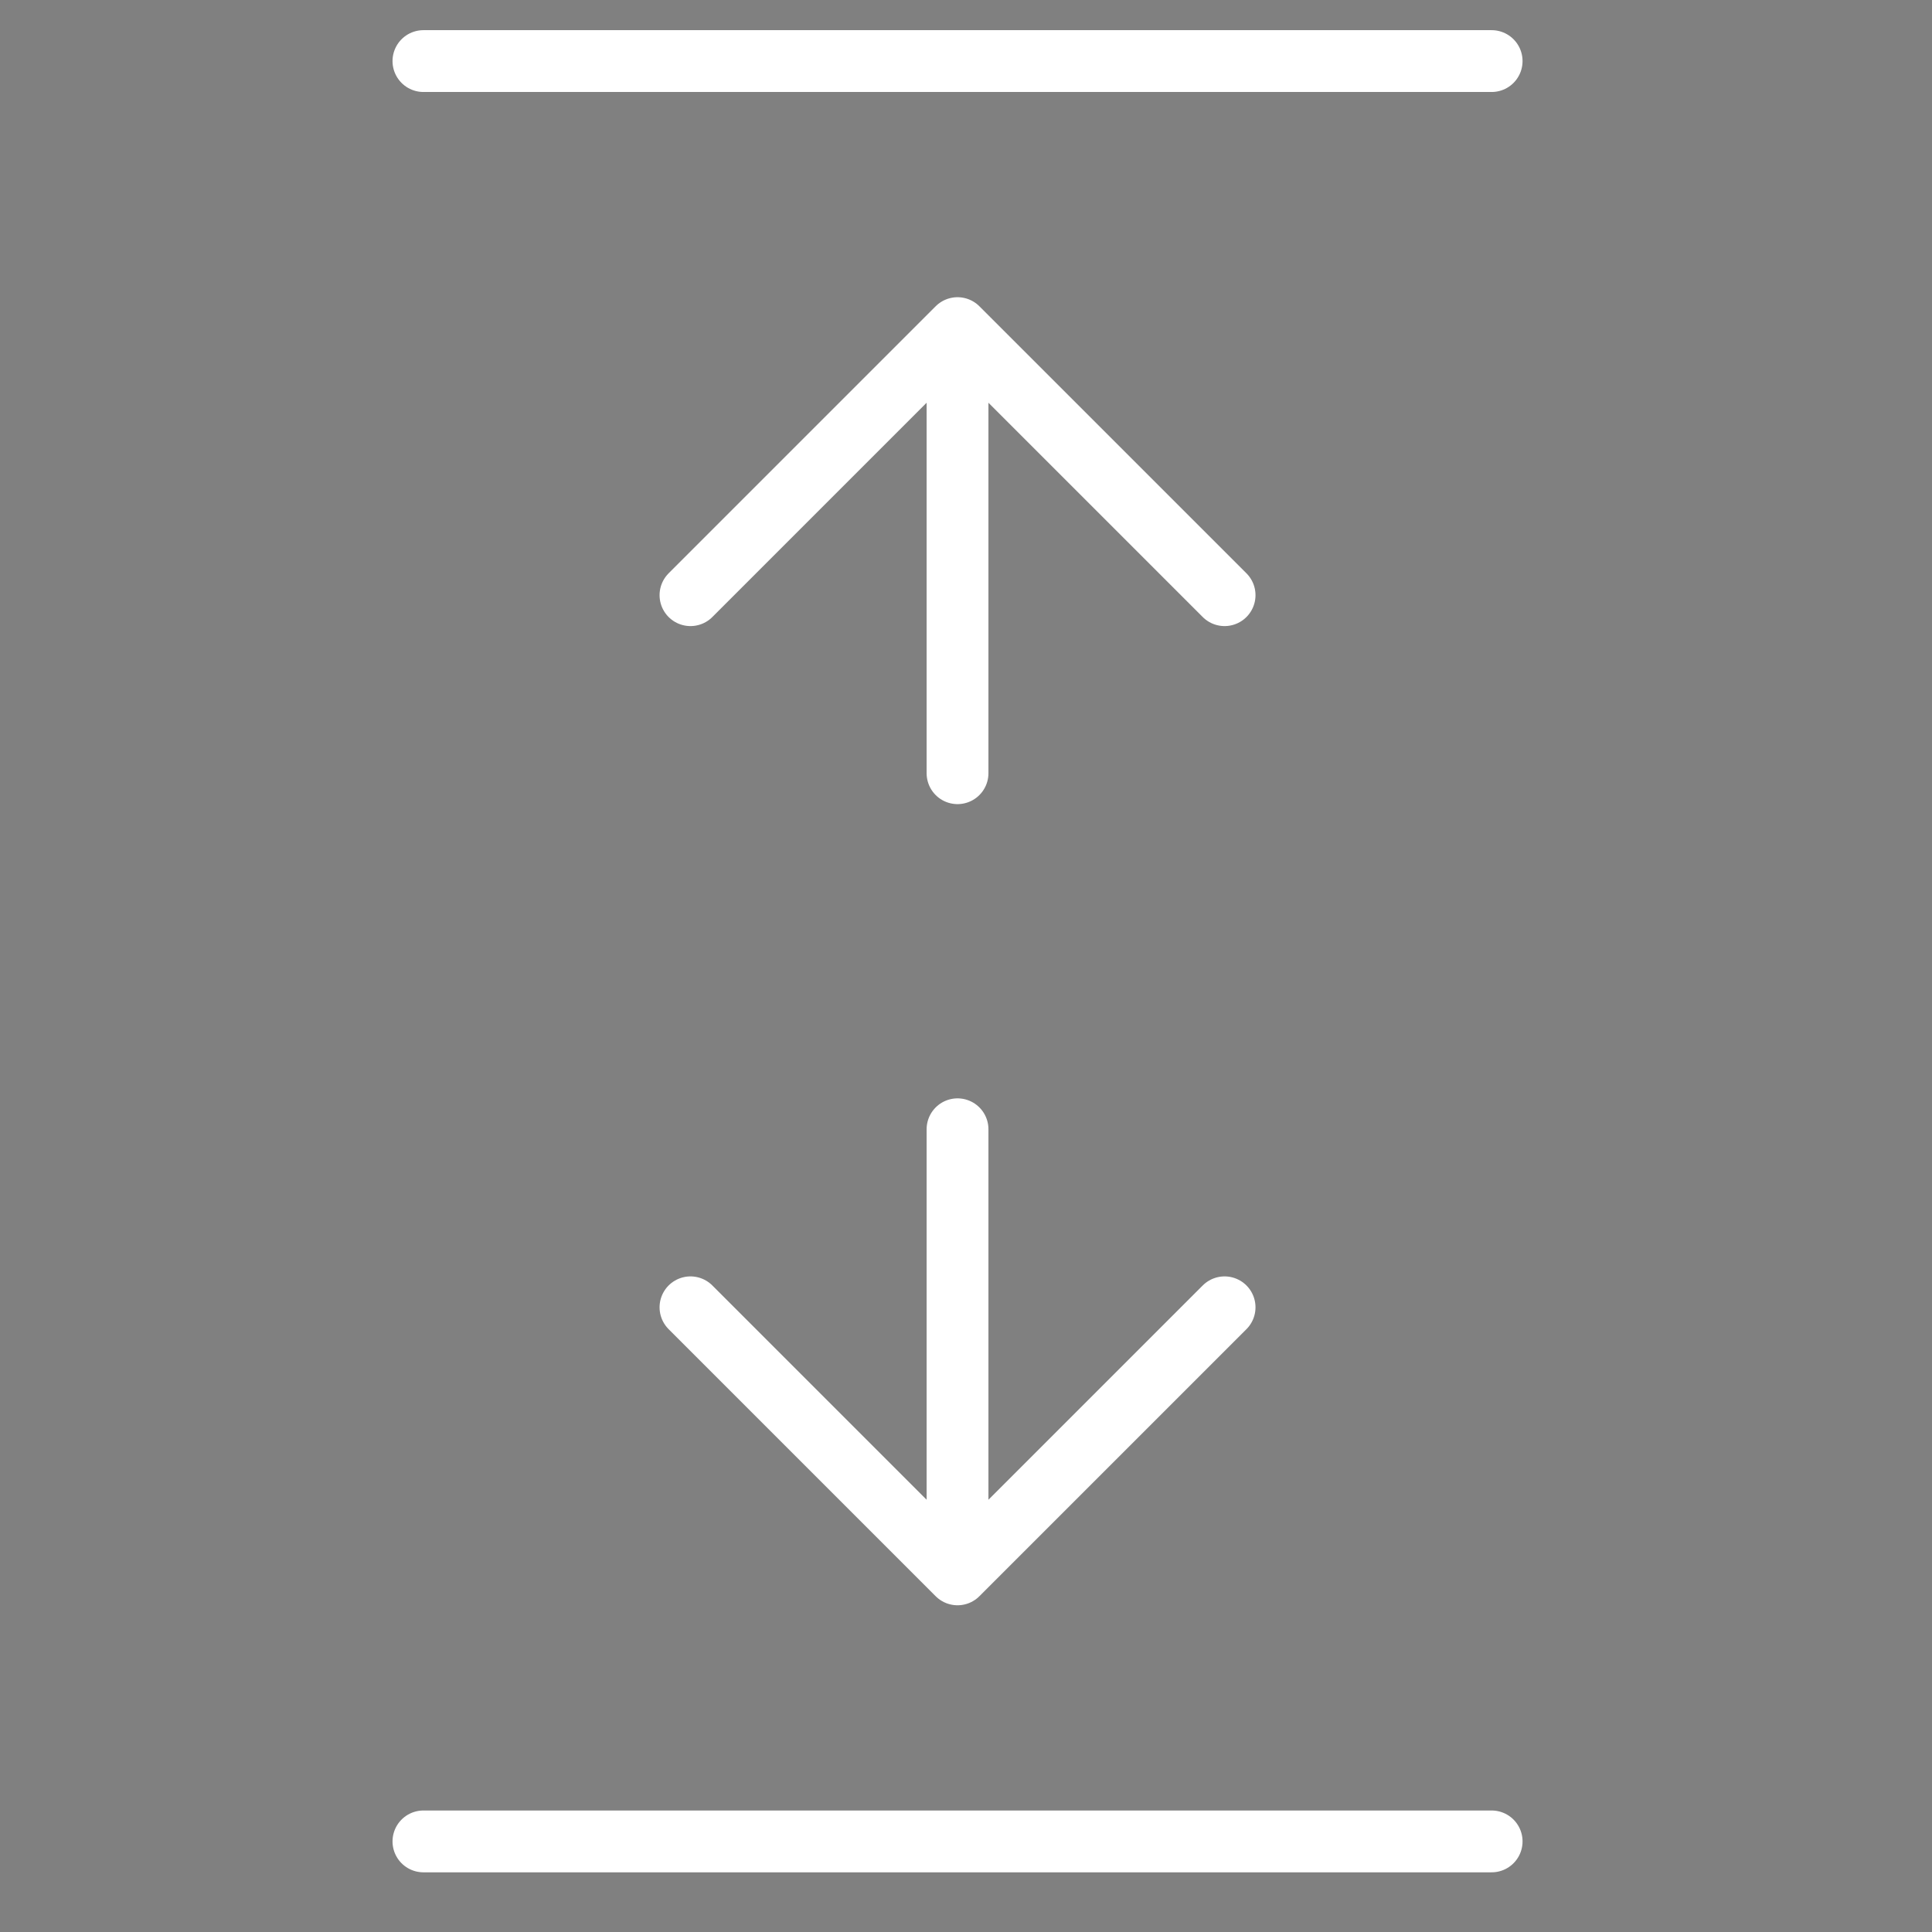 <?xml version="1.0" encoding="utf-8"?>
<svg viewBox="0 0 500 500" xmlns="http://www.w3.org/2000/svg">
  <rect x="0" y="0" width="500" height="500" fill="#808080" stroke="none"/>
  <path d="M 386.034 15.806 L 109.584 15.806" stroke-linecap="round" stroke-linejoin="round" style="stroke-width: 16px; stroke: rgb(255, 255, 255);"/>
  <path d="M 386.034 476.555 L 109.584 476.555" stroke-linecap="round" stroke-linejoin="round" style="stroke-width: 16px; stroke: rgb(255, 255, 255);"/>
  <path d="M 247.808 292.255 L 247.808 407.443 M 247.808 407.443 L 316.922 338.331 M 247.808 407.443 L 178.696 338.331" stroke-linecap="round" stroke-linejoin="round" style="stroke-width: 16px; stroke: rgb(255, 255, 255);"/>
  <path d="M 247.808 200.105 L 247.808 84.918 M 247.808 84.918 L 316.922 154.03 M 247.808 84.918 L 178.696 154.03" stroke-linecap="round" stroke-linejoin="round" style="stroke-width: 16px; stroke: rgb(255, 255, 255);"/>
</svg>